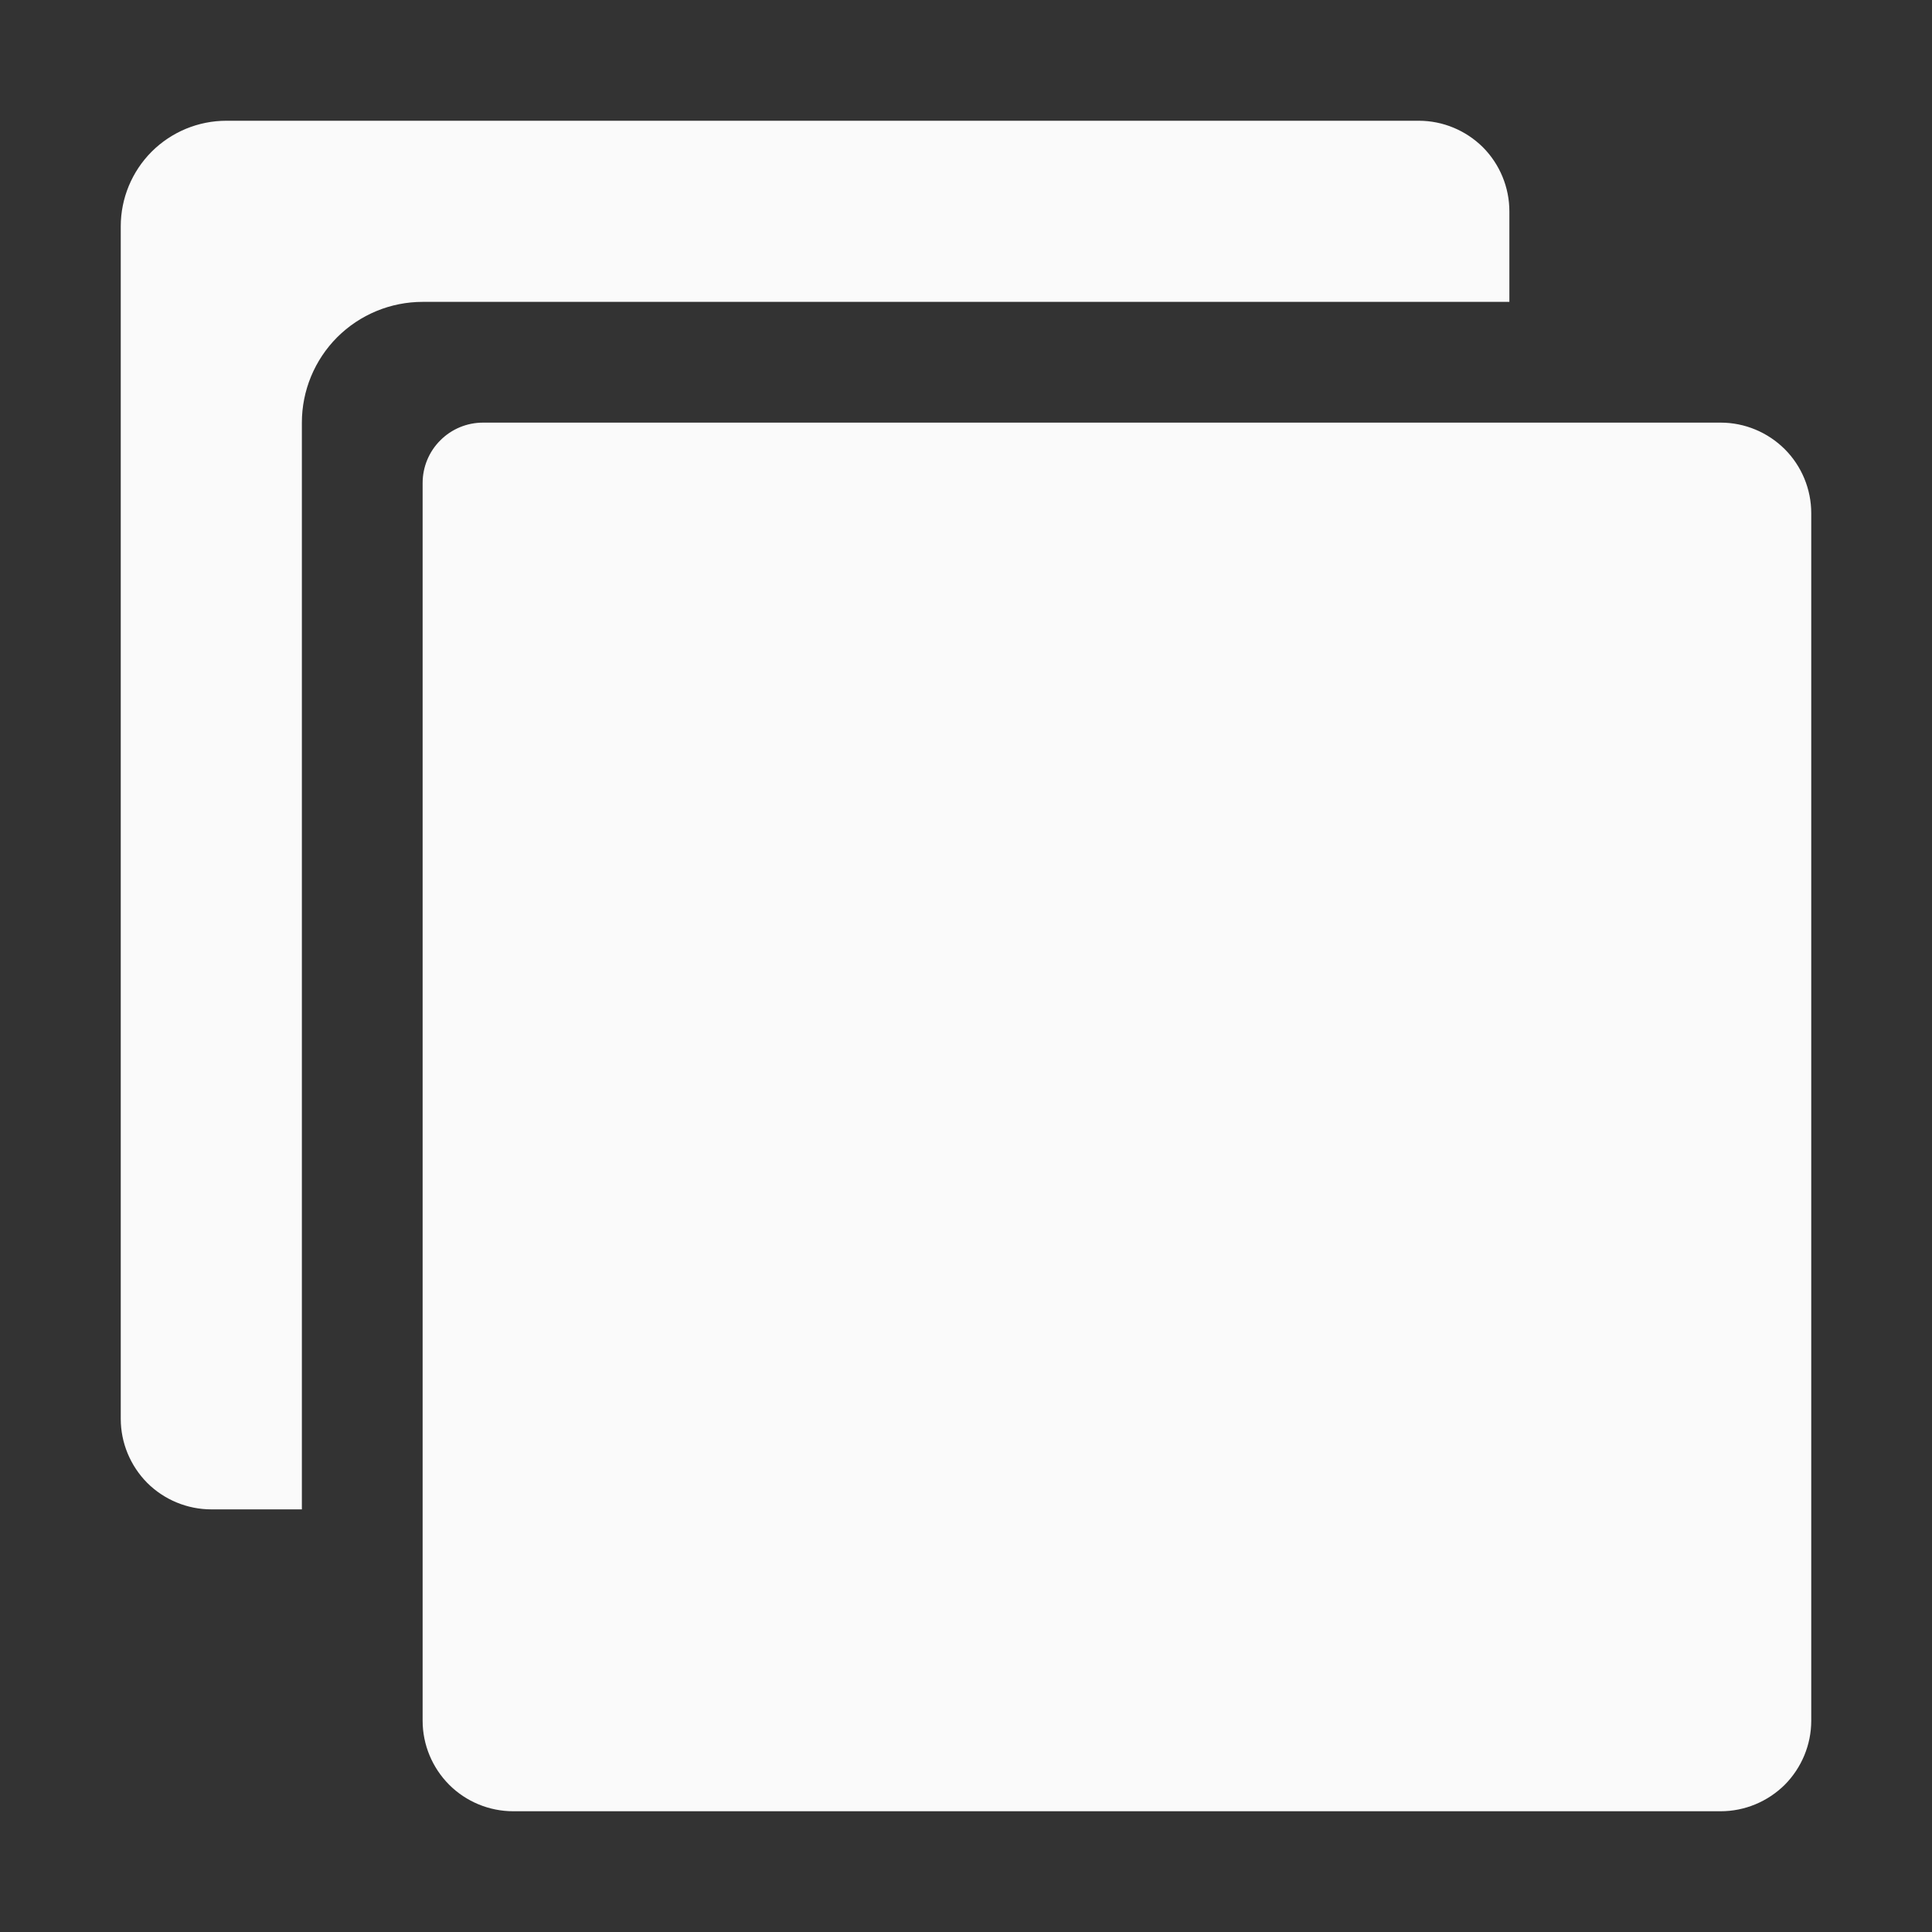 <svg width="24" height="24" viewBox="0 0 24 24" fill="none" xmlns="http://www.w3.org/2000/svg">
<rect x="0" y="0" width="24" height="24" fill="#333333" stroke="none"/>
<path d="M21.375 22.5H6.375C6.077 22.5 5.79 22.381 5.58 22.171C5.369 21.959 5.25 21.673 5.25 21.375V6C5.25 5.801 5.329 5.61 5.47 5.47C5.61 5.329 5.801 5.25 6 5.25H21.375C21.673 5.25 21.959 5.369 22.171 5.58C22.381 5.79 22.5 6.077 22.5 6.375V21.375C22.5 21.673 22.381 21.959 22.171 22.171C21.959 22.381 21.673 22.5 21.375 22.5Z" fill="#FAFAFA"/>
<path d="M5.25 3.75H18.75V2.625C18.75 2.327 18.631 2.04 18.421 1.829C18.209 1.619 17.923 1.5 17.625 1.5H2.812C2.464 1.5 2.131 1.638 1.884 1.884C1.638 2.131 1.5 2.464 1.5 2.812V17.625C1.5 17.923 1.619 18.209 1.829 18.421C2.04 18.631 2.327 18.75 2.625 18.75H3.75V5.25C3.75 4.852 3.908 4.471 4.189 4.189C4.471 3.908 4.852 3.75 5.25 3.75V3.75Z" fill="#FAFAFA"/>
</svg>
